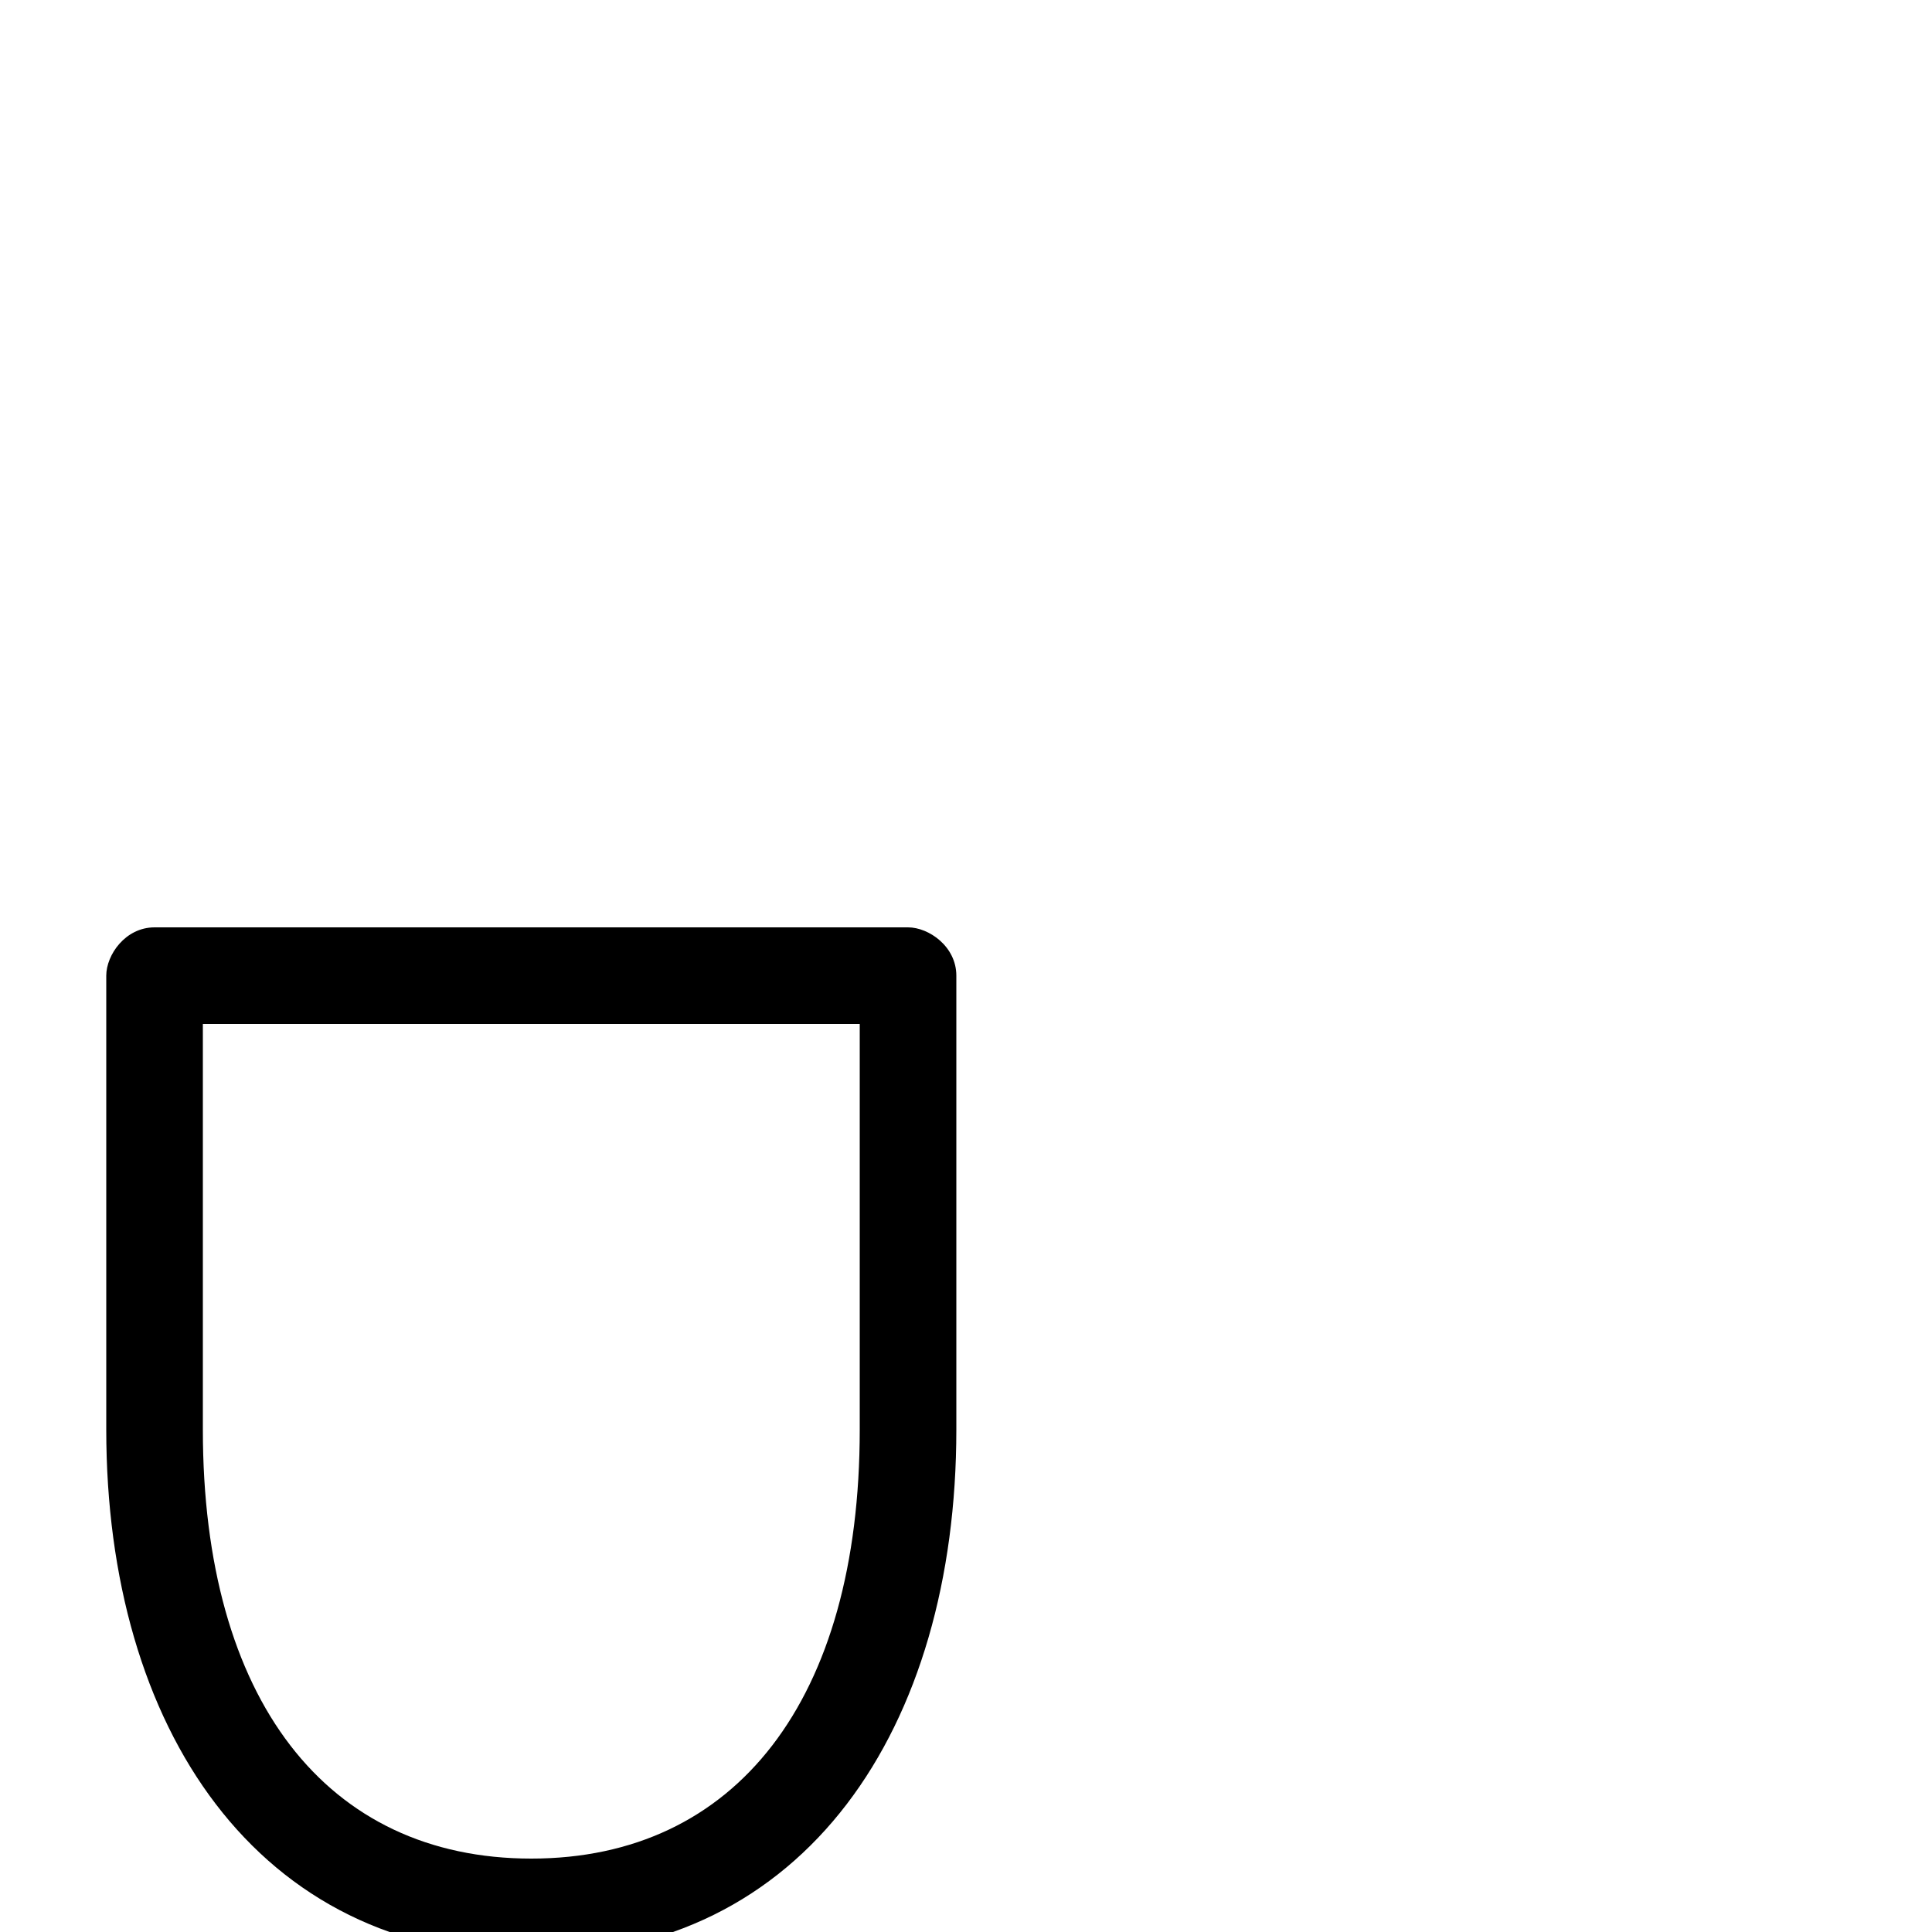 <svg xmlns="http://www.w3.org/2000/svg" viewBox="0 -1000 1000 1000">
	<path fill="#000000" d="M275 12C416.981 12 495 -105.691 495 -260V-495C495 -510.133 480.729 -520 470 -520H80C64.867 -520 55 -505.729 55 -495V-260C55 -105.691 133.019 12 275 12ZM275 -38C168.981 -38 105 -120.309 105 -260V-470H445V-260C445 -120.309 381.019 -38 275 -38Z"/>
</svg>